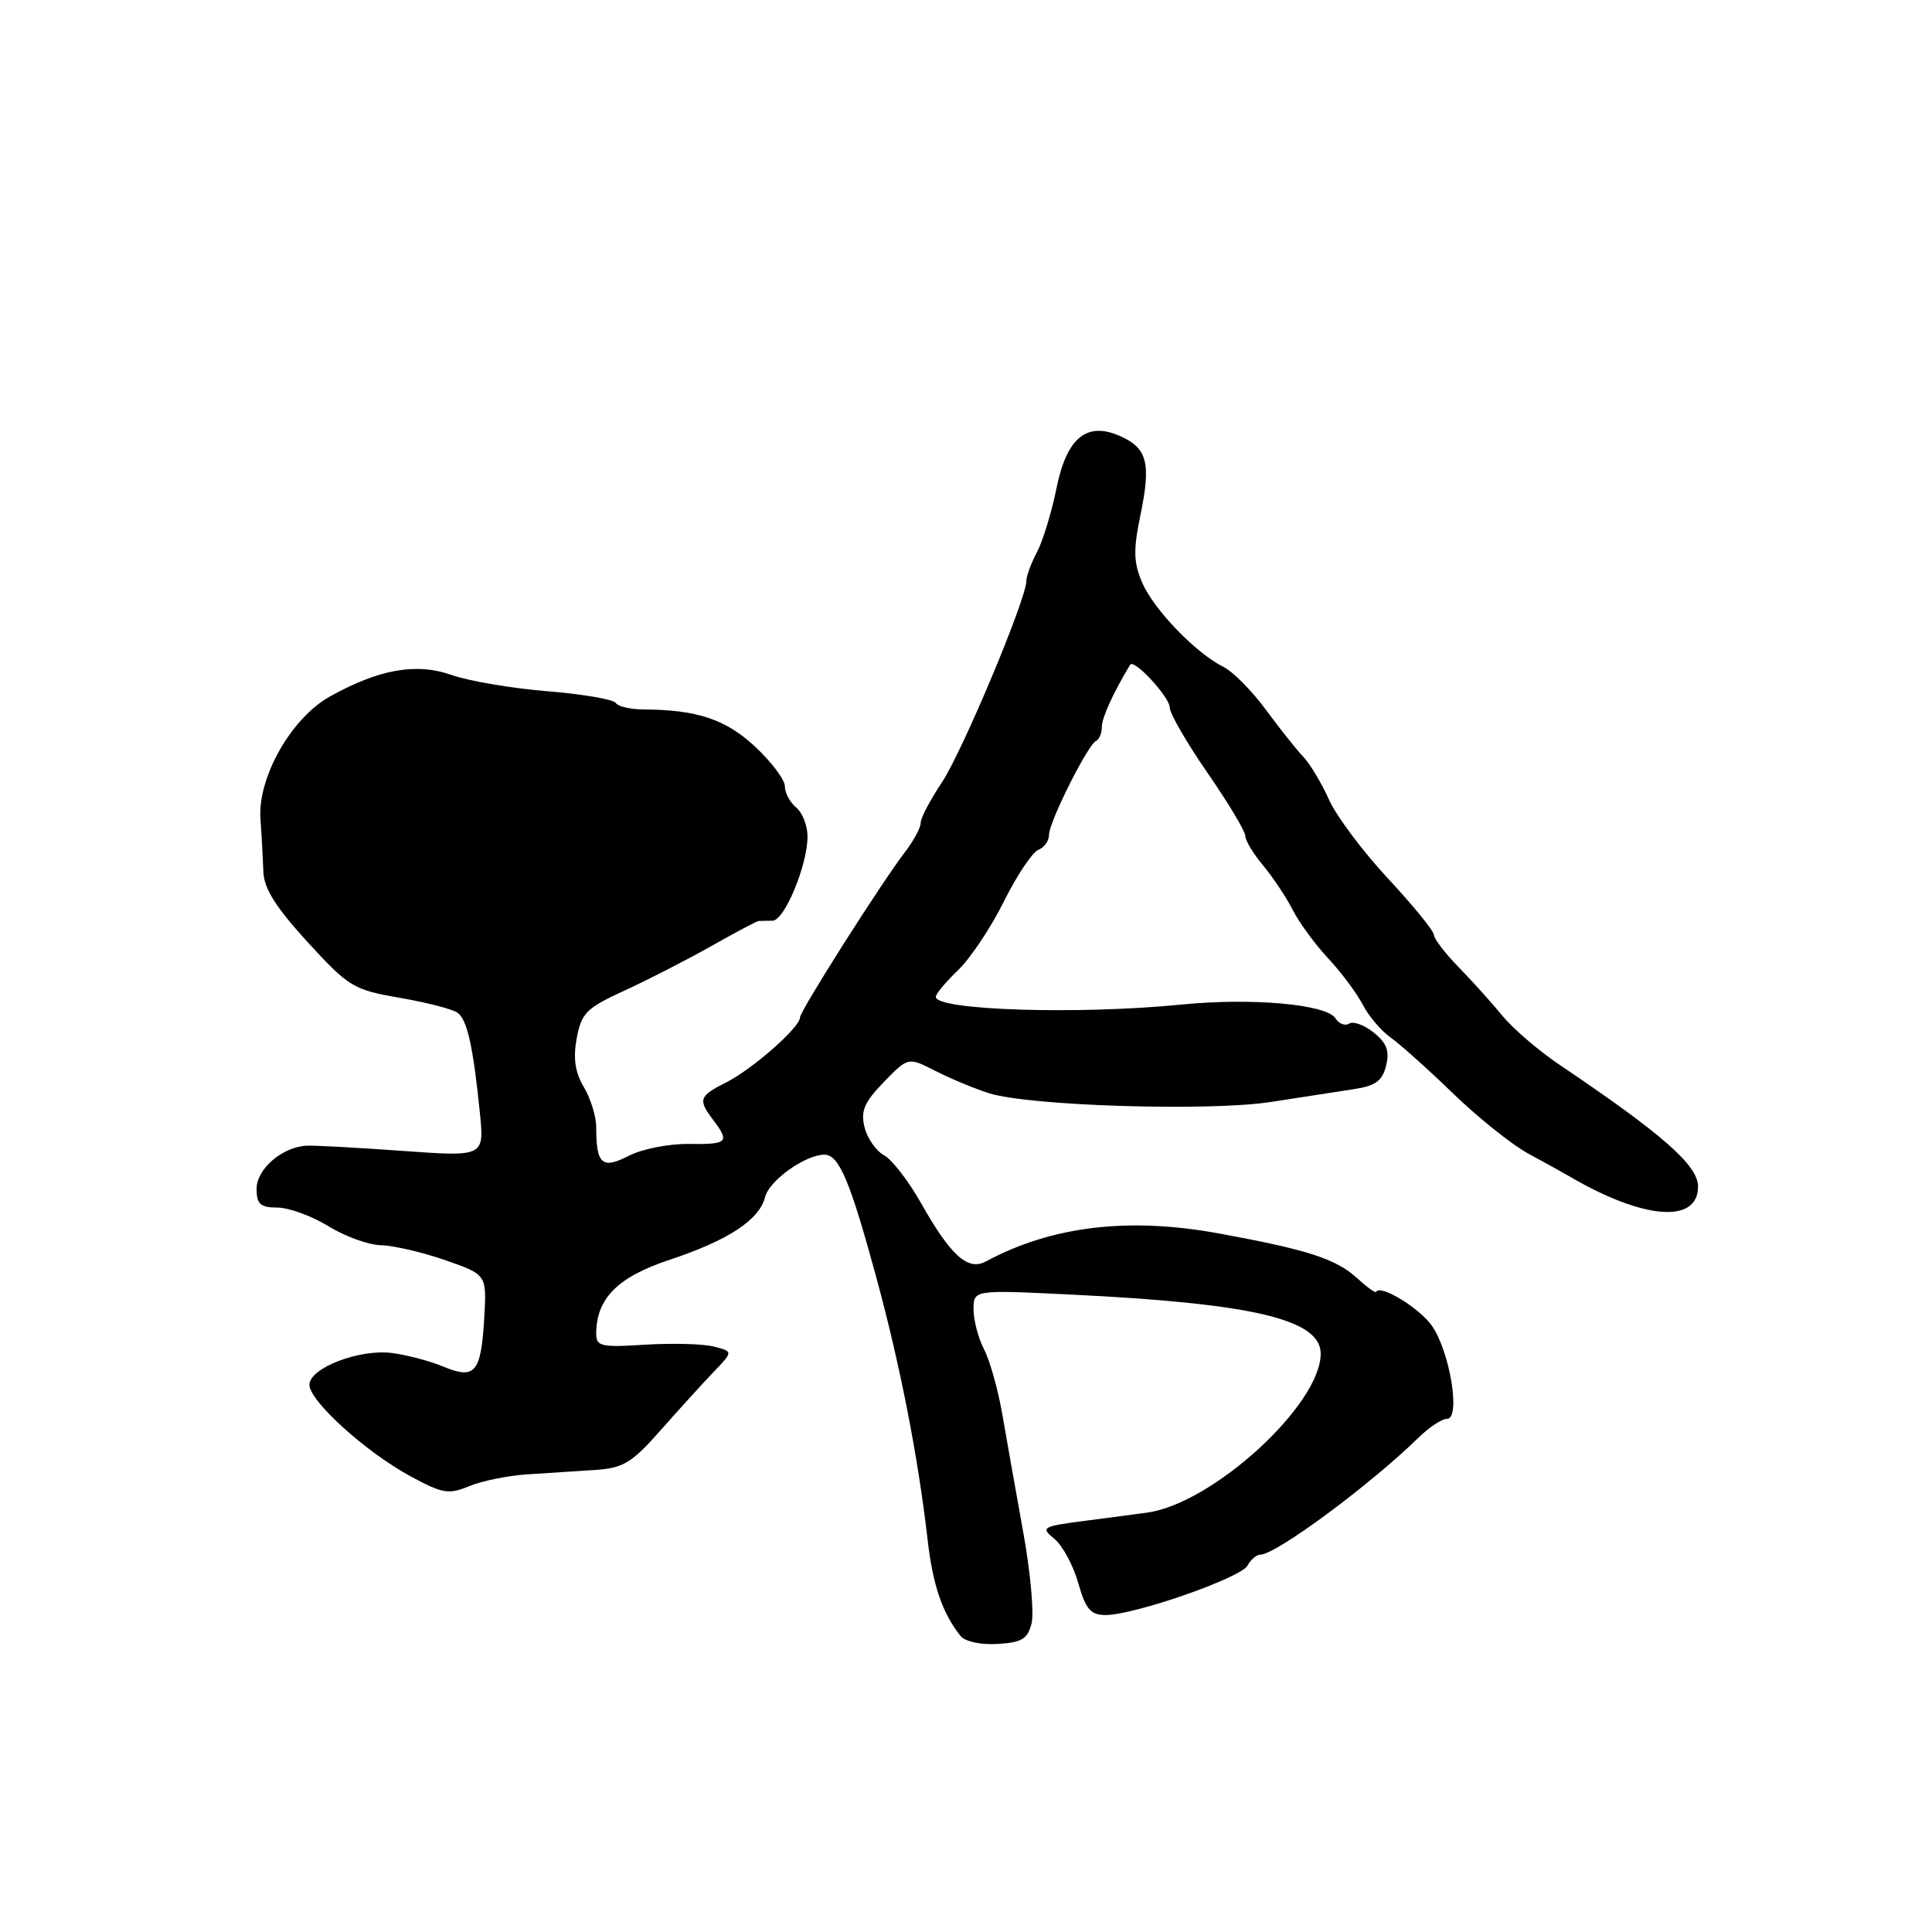 <?xml version="1.0" encoding="UTF-8" standalone="no"?>
<!DOCTYPE svg PUBLIC "-//W3C//DTD SVG 1.1//EN" "http://www.w3.org/Graphics/SVG/1.1/DTD/svg11.dtd" >
<svg xmlns="http://www.w3.org/2000/svg" xmlns:xlink="http://www.w3.org/1999/xlink" version="1.1" viewBox="0 0 256 256">
 <g >
 <path fill="currentColor"
d=" M 136.69 215.10 C 137.03 213.73 136.54 208.31 135.59 203.05 C 134.64 197.80 133.40 190.81 132.83 187.51 C 132.27 184.22 131.17 180.30 130.40 178.81 C 129.63 177.32 129.00 174.93 129.00 173.51 C 129.00 170.91 129.00 170.91 141.75 171.53 C 166.02 172.70 175.00 174.82 175.00 179.37 C 175.00 186.14 160.70 199.23 152.00 200.43 C 151.18 200.55 147.63 201.01 144.12 201.47 C 138.06 202.25 137.83 202.37 139.70 203.89 C 140.78 204.78 142.21 207.41 142.87 209.75 C 143.87 213.25 144.51 214.00 146.51 214.00 C 150.29 214.00 164.36 209.10 165.28 207.47 C 165.73 206.66 166.50 206.00 167.00 206.00 C 169.07 206.00 181.56 196.76 188.01 190.45 C 189.39 189.10 191.07 188.00 191.74 188.00 C 193.58 188.00 192.13 179.10 189.74 175.68 C 188.07 173.30 182.88 170.14 182.33 171.18 C 182.24 171.36 181.11 170.54 179.83 169.37 C 177.01 166.80 173.31 165.60 161.52 163.44 C 149.53 161.24 139.35 162.46 130.65 167.14 C 128.25 168.44 125.99 166.41 122.03 159.40 C 120.38 156.48 118.18 153.63 117.13 153.07 C 116.09 152.51 114.93 150.85 114.56 149.38 C 114.02 147.22 114.51 146.07 117.11 143.38 C 120.33 140.06 120.33 140.06 123.92 141.89 C 125.89 142.90 129.10 144.24 131.06 144.86 C 136.38 146.55 160.37 147.29 168.50 146.00 C 172.35 145.40 177.19 144.65 179.26 144.34 C 182.24 143.90 183.15 143.26 183.66 141.23 C 184.15 139.28 183.76 138.22 182.05 136.84 C 180.81 135.83 179.34 135.29 178.78 135.63 C 178.23 135.98 177.41 135.66 176.96 134.94 C 175.81 133.07 165.88 132.18 156.54 133.11 C 142.91 134.47 124.00 133.87 124.00 132.09 C 124.00 131.69 125.33 130.10 126.96 128.54 C 128.58 126.98 131.32 122.89 133.03 119.43 C 134.75 115.98 136.80 112.91 137.58 112.61 C 138.36 112.31 139.00 111.42 139.00 110.62 C 139.00 108.92 144.15 98.65 145.24 98.17 C 145.66 97.98 146.00 97.15 146.00 96.32 C 146.00 95.11 147.51 91.80 149.75 88.08 C 150.26 87.25 155.00 92.38 155.00 93.76 C 155.00 94.54 157.25 98.43 160.00 102.41 C 162.75 106.38 165.00 110.14 165.00 110.74 C 165.00 111.35 166.06 113.12 167.36 114.67 C 168.66 116.23 170.43 118.88 171.29 120.57 C 172.16 122.27 174.28 125.16 176.00 127.00 C 177.72 128.84 179.77 131.59 180.56 133.11 C 181.35 134.63 183.00 136.58 184.23 137.45 C 185.46 138.31 189.20 141.66 192.54 144.89 C 195.88 148.12 200.39 151.72 202.56 152.89 C 204.73 154.06 207.18 155.42 208.00 155.90 C 217.79 161.62 225.00 162.18 225.00 157.22 C 225.00 154.42 220.33 150.31 206.66 141.10 C 203.89 139.23 200.47 136.30 199.08 134.60 C 197.68 132.89 195.07 129.99 193.27 128.15 C 191.47 126.31 190.00 124.38 190.00 123.87 C 190.00 123.37 187.27 120.01 183.93 116.42 C 180.59 112.83 177.05 108.11 176.08 105.92 C 175.10 103.74 173.56 101.17 172.65 100.23 C 171.75 99.28 169.52 96.48 167.71 94.01 C 165.89 91.54 163.38 89.00 162.12 88.37 C 158.45 86.54 152.88 80.77 151.35 77.21 C 150.19 74.50 150.15 72.88 151.14 68.12 C 152.52 61.40 152.02 59.42 148.53 57.83 C 144.04 55.78 141.36 57.94 139.99 64.69 C 139.35 67.89 138.18 71.69 137.41 73.15 C 136.63 74.61 136.00 76.33 136.00 76.97 C 136.00 79.37 127.49 99.65 124.80 103.68 C 123.26 105.98 122.00 108.38 122.00 109.02 C 122.00 109.66 121.08 111.38 119.96 112.84 C 116.79 116.97 106.00 133.96 106.00 134.83 C 106.00 136.13 99.70 141.67 96.25 143.41 C 92.60 145.25 92.45 145.69 94.53 148.44 C 96.73 151.35 96.42 151.65 91.25 151.58 C 88.64 151.54 85.07 152.25 83.32 153.15 C 79.77 154.97 79.00 154.29 79.00 149.32 C 79.00 147.94 78.26 145.56 77.36 144.04 C 76.19 142.06 75.93 140.21 76.42 137.55 C 77.05 134.23 77.72 133.56 82.74 131.26 C 85.83 129.85 90.98 127.20 94.20 125.39 C 97.42 123.57 100.26 122.06 100.52 122.04 C 100.79 122.02 101.61 122.00 102.36 122.00 C 103.94 122.00 107.00 114.64 107.00 110.84 C 107.00 109.41 106.33 107.68 105.50 107.00 C 104.67 106.32 104.00 105.05 104.00 104.19 C 104.00 103.32 102.23 100.97 100.07 98.95 C 96.17 95.31 92.35 94.04 85.31 94.01 C 83.55 94.00 81.88 93.61 81.59 93.14 C 81.29 92.67 77.20 91.97 72.50 91.59 C 67.79 91.20 62.10 90.24 59.84 89.44 C 55.15 87.79 50.23 88.66 43.70 92.30 C 38.59 95.15 34.13 103.02 34.51 108.50 C 34.67 110.70 34.84 113.86 34.90 115.52 C 34.97 117.72 36.56 120.24 40.75 124.82 C 46.22 130.79 46.81 131.15 53.00 132.22 C 56.58 132.84 60.01 133.73 60.64 134.20 C 61.92 135.16 62.69 138.66 63.58 147.39 C 64.18 153.28 64.18 153.28 53.34 152.50 C 47.38 152.07 41.67 151.76 40.66 151.81 C 37.42 151.95 34.00 154.89 34.00 157.52 C 34.00 159.56 34.49 160.00 36.75 160.01 C 38.26 160.01 41.30 161.12 43.50 162.47 C 45.70 163.83 48.85 164.97 50.50 165.00 C 52.15 165.04 55.98 165.93 59.00 166.98 C 64.50 168.89 64.50 168.89 64.16 174.70 C 63.74 181.89 62.94 182.83 58.74 181.08 C 56.96 180.34 53.89 179.53 51.93 179.28 C 47.60 178.73 41.00 181.27 41.00 183.49 C 41.00 185.63 48.39 192.34 54.31 195.57 C 58.63 197.92 59.44 198.06 62.18 196.92 C 63.86 196.23 67.32 195.52 69.87 195.36 C 72.42 195.19 76.44 194.93 78.82 194.78 C 82.59 194.53 83.69 193.87 87.55 189.50 C 89.98 186.75 93.13 183.28 94.56 181.79 C 97.16 179.08 97.16 179.08 94.56 178.42 C 93.12 178.06 89.04 177.96 85.47 178.18 C 79.70 178.55 79.00 178.40 79.00 176.75 C 79.00 172.07 81.82 169.22 88.73 166.93 C 96.52 164.34 100.62 161.64 101.38 158.61 C 101.94 156.41 106.72 153.00 109.24 153.00 C 111.18 153.00 112.65 156.49 116.18 169.50 C 119.30 181.02 121.65 193.04 122.91 204.00 C 123.61 210.08 124.86 213.73 127.28 216.78 C 127.86 217.51 129.96 217.97 132.18 217.83 C 135.40 217.64 136.17 217.18 136.69 215.10 Z "/>
</g>
</svg>
